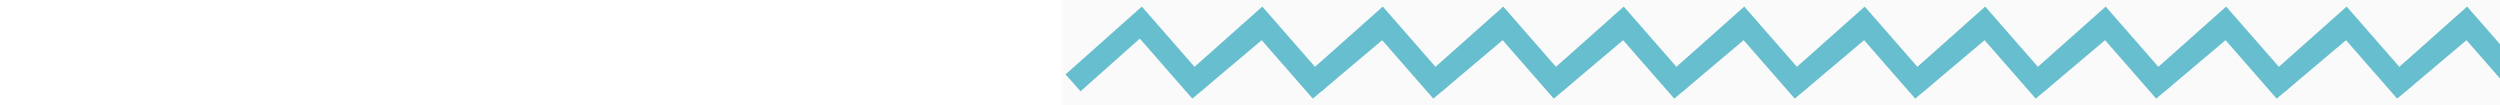 <svg width="332" height="14" viewBox="0 0 50 14" fill="none" xmlns="http://www.w3.org/2000/svg">
<rect width="332" height="14" fill="#FAFAFA"/>
<path d="M1.5 11L10.5 3L17.5 11L27 3" stroke="#67BECE" stroke-width="3"/>
<path d="M17.5 11L26.5 3L33.5 11L43 3" stroke="#67BECE" stroke-width="3"/>
<path d="M33.5 11L42.5 3L49.5 11L59 3" stroke="#67BECE" stroke-width="3"/>
<path d="M49.5 11L58.5 3L65.5 11L75 3" stroke="#67BECE" stroke-width="3"/>
<path d="M65.5 11L74.5 3L81.5 11L91 3" stroke="#67BECE" stroke-width="3"/>
<path d="M81.5 11L90.5 3L97.5 11L107 3" stroke="#67BECE" stroke-width="3"/>
<path d="M97.5 11L106.5 3L113.5 11L123 3" stroke="#67BECE" stroke-width="3"/>
<path d="M113.5 11L122.5 3L129.5 11L139 3" stroke="#67BECE" stroke-width="3"/>
<path d="M129.5 11L138.5 3L145.5 11L155 3" stroke="#67BECE" stroke-width="3"/>
<path d="M145.5 11L154.5 3L161.5 11L171 3" stroke="#67BECE" stroke-width="3"/>
<path d="M161.5 11L170.5 3L177.5 11L187 3" stroke="#67BECE" stroke-width="3"/>
<path d="M177.5 11L186.5 3L193.5 11L203 3" stroke="#67BECE" stroke-width="3"/>
<path d="M193.5 11L202.5 3L209.5 11L219 3" stroke="#67BECE" stroke-width="3"/>
<path d="M209.5 11L218.5 3L225.5 11L235 3" stroke="#67BECE" stroke-width="3"/>
<path d="M225.5 11L234.5 3L241.5 11L251 3" stroke="#67BECE" stroke-width="3"/>
<path d="M241.5 11L250.5 3L257.5 11L267 3" stroke="#67BECE" stroke-width="3"/>
<path d="M257.5 11L266.5 3L273.5 11L283 3" stroke="#67BECE" stroke-width="3"/>
<path d="M273.5 11L282.5 3L289.5 11L299 3" stroke="#67BECE" stroke-width="3"/>
<path d="M289.5 11L298.5 3L305.5 11L315 3" stroke="#67BECE" stroke-width="3"/>
<path d="M305.5 11L314.5 3L321.5 11L331 3" stroke="#67BECE" stroke-width="3"/>
</svg>
